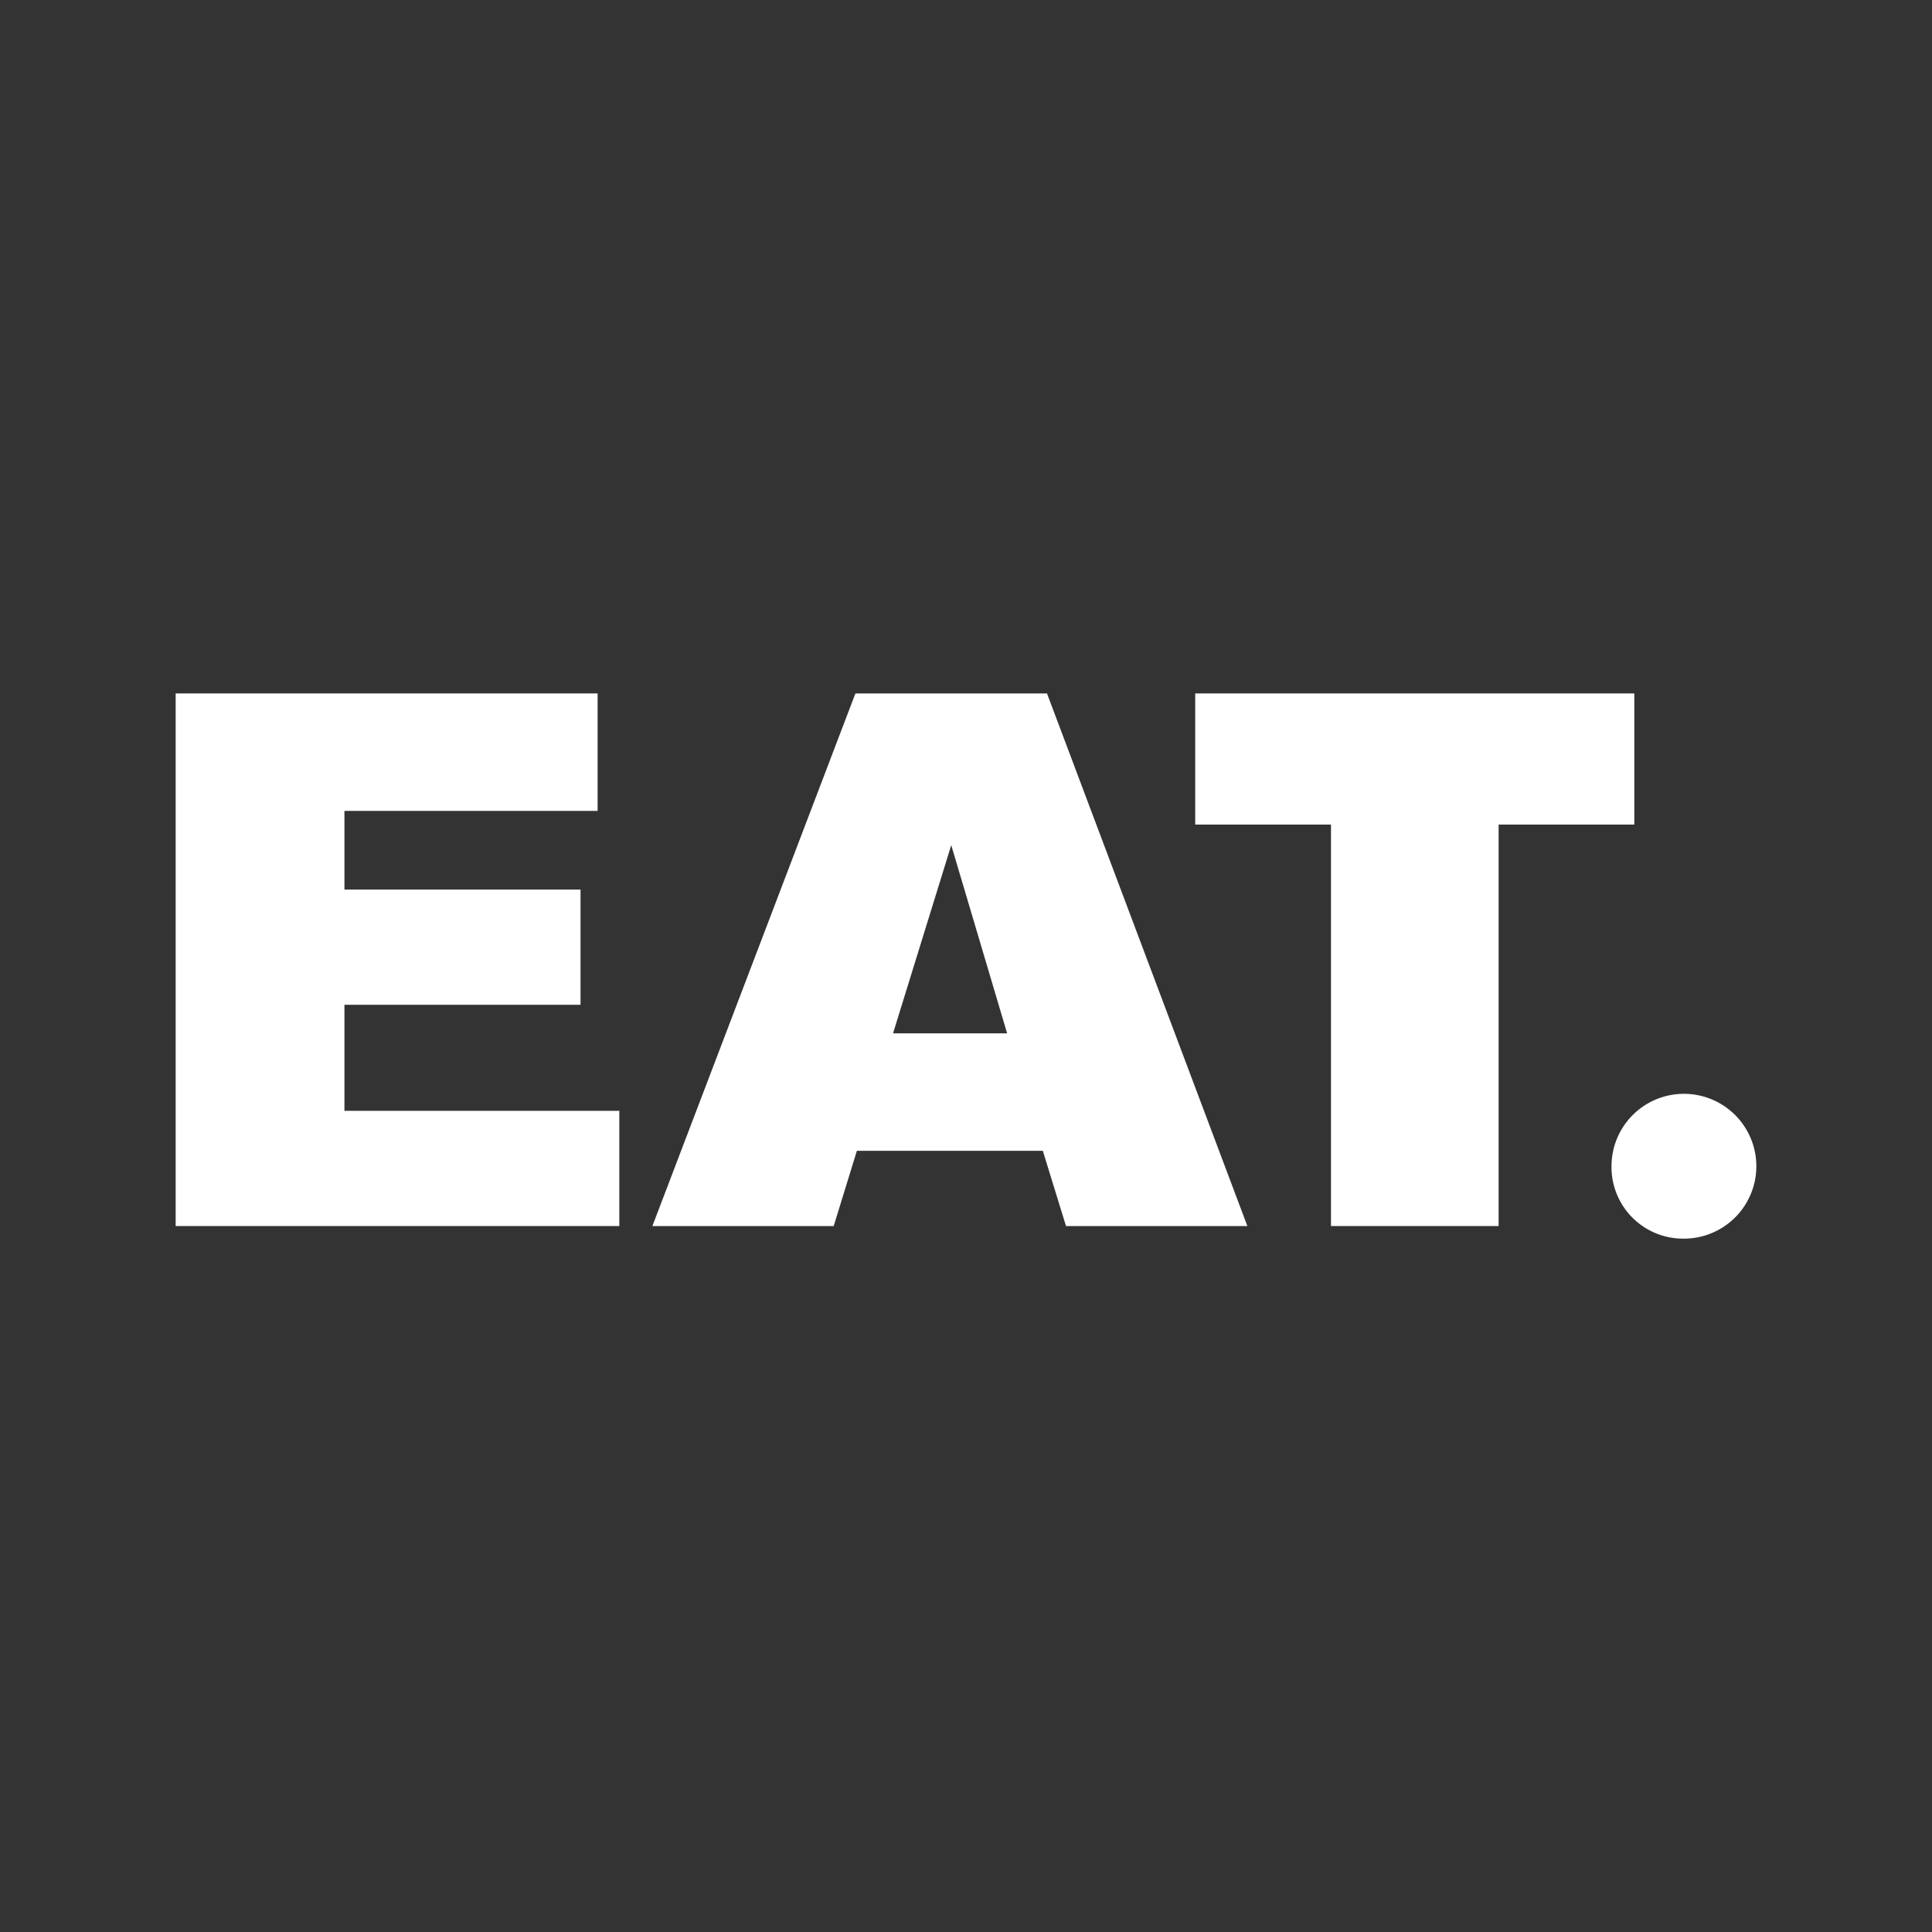 <svg xmlns="http://www.w3.org/2000/svg" viewBox="0 0 250 250"><rect x="0" y="0" width="250" height="250" fill="#333333" stroke="none"/><defs><style>.cls-1{fill:#fff;}</style></defs><title>client_4</title><g id="EAT"><polyline class="cls-1" points="77.33 89.73 77.33 104.93 44.57 104.93 44.57 115.11 75.12 115.11 75.12 130.02 44.57 130.02 44.57 143.74 80.14 143.74 80.14 158.65 22.73 158.65 22.73 89.73 77.33 89.73"/><path class="cls-1" d="M110.69,89.73,84.42,158.65h23.46l3-9.74h24.06l3,9.74h23.47L135.48,89.73Zm12.4,19.63,7.23,24.35H115.56l7.53-24.35"/><polyline class="cls-1" points="211.48 89.73 211.48 106.7 193.92 106.7 193.92 158.65 172.23 158.65 172.23 106.7 154.66 106.7 154.66 89.73 211.48 89.73"/><path class="cls-1" d="M208.53,150.83a9.37,9.37,0,1,1,9.3,9.45,9.26,9.26,0,0,1-9.3-9.45"/></g></svg>